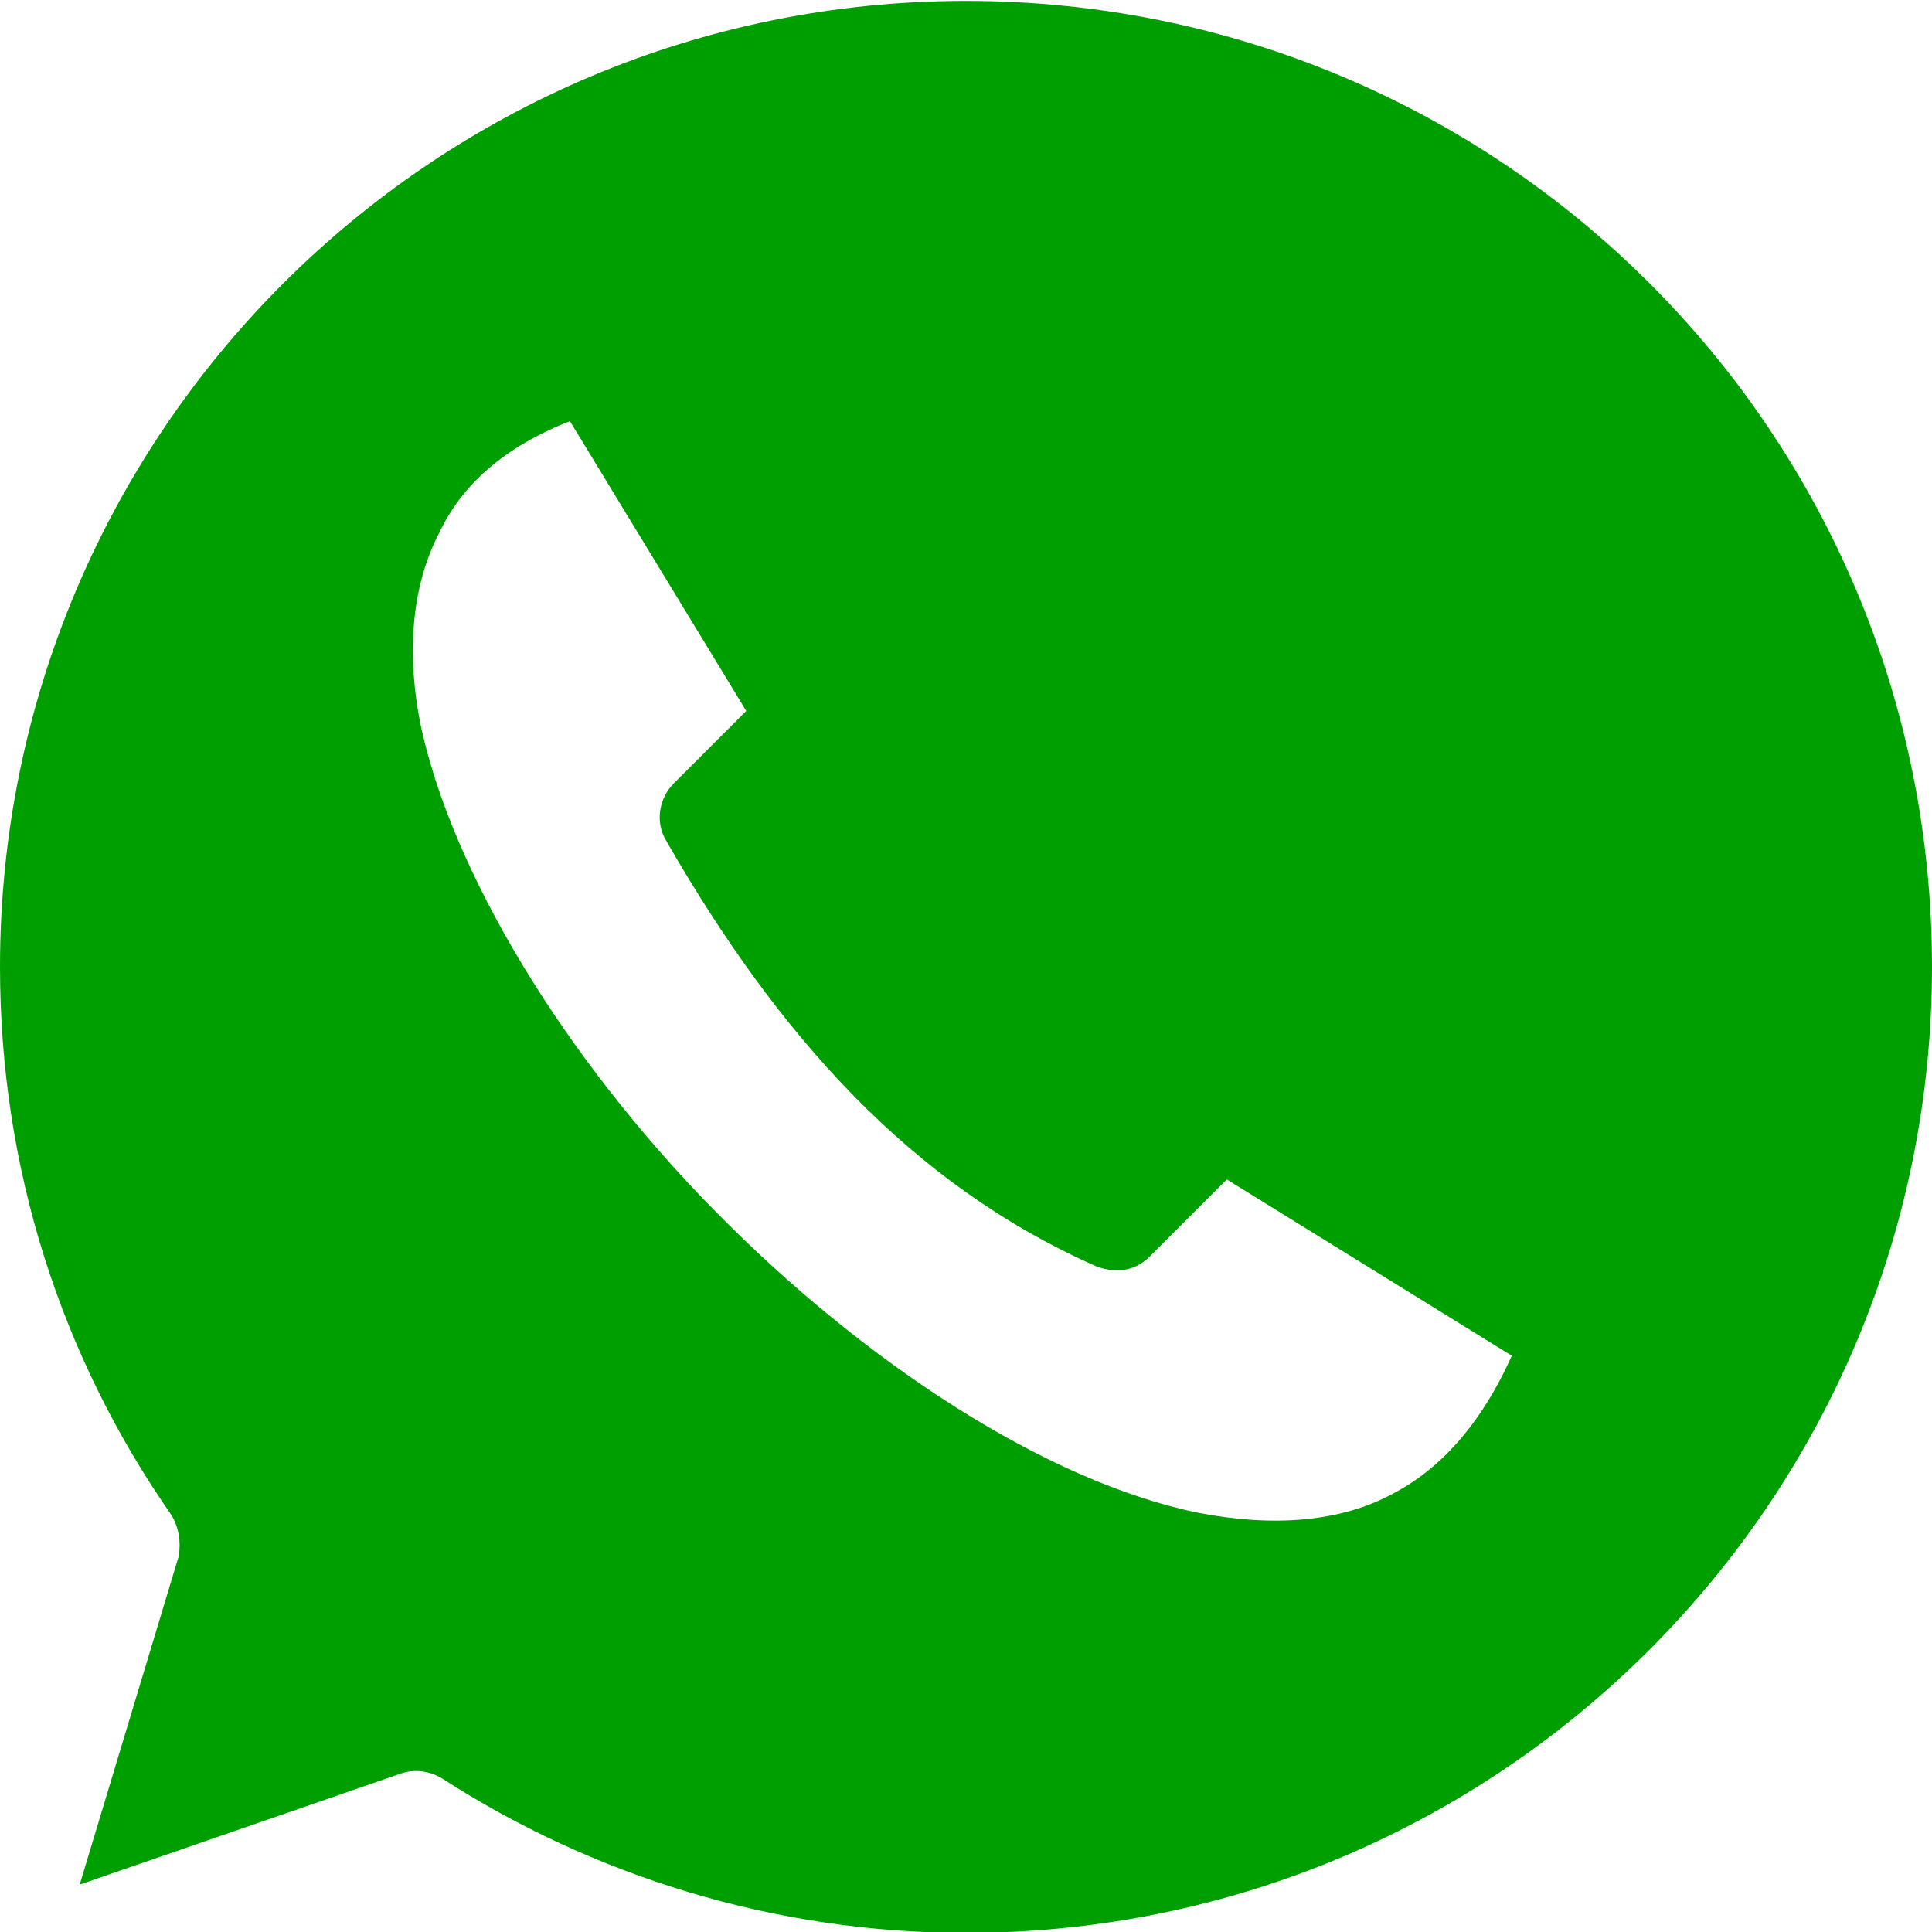 <?xml version="1.0" encoding="utf-8"?>
<!-- Generator: Adobe Illustrator 22.0.1, SVG Export Plug-In . SVG Version: 6.00 Build 0)  -->
<svg version="1.1"
	 id="Слой_1" xmlns:cc="http://creativecommons.org/ns#" xmlns:dc="http://purl.org/dc/elements/1.1/" xmlns:inkscape="http://www.inkscape.org/namespaces/inkscape" xmlns:rdf="http://www.w3.org/1999/02/22-rdf-syntax-ns#" xmlns:sodipodi="http://sodipodi.sourceforge.net/DTD/sodipodi-0.dtd" xmlns:svg="http://www.w3.org/2000/svg"
	 xmlns="http://www.w3.org/2000/svg" xmlns:xlink="http://www.w3.org/1999/xlink" x="0px" y="0px" viewBox="0 0 80 80"
	 style="enable-background:new 0 0 80 80;" xml:space="preserve">
<style type="text/css">
	.st0{fill:#009F01;}
</style>
<g transform="translate(0,-952.362)">
	<g>
		<path class="st0" d="M40,952.4c-22.1,0-40,17.9-40,40c0,8.3,2.5,16.1,7.1,22.7c0.3,0.5,0.4,1.1,0.3,1.7l-4.1,13.6l13.3-4.6
			c0.6-0.2,1.2-0.1,1.7,0.2c6.2,4,13.7,6.4,21.7,6.4c22.1,0,40-17.9,40-40C80,970.2,62.1,952.4,40,952.4z M23.6,969.8l7.3,12l-3,3
			c-0.6,0.6-0.8,1.6-0.3,2.4c4.6,8,10.1,14.2,17.8,17.6c0.8,0.3,1.6,0.2,2.2-0.4l3.2-3.2l11.8,7.3c-1.3,2.9-3,4.7-4.9,5.7
			c-2.2,1.2-5,1.4-8.1,0.8c-6.3-1.3-13.8-6.2-20-12.5c-6.2-6.3-10.9-14-12.2-20.2c-0.6-3.1-0.3-5.8,0.8-7.9
			C19.1,972.5,20.8,970.9,23.6,969.8L23.6,969.8z"/>
	</g>
</g>
</svg>
